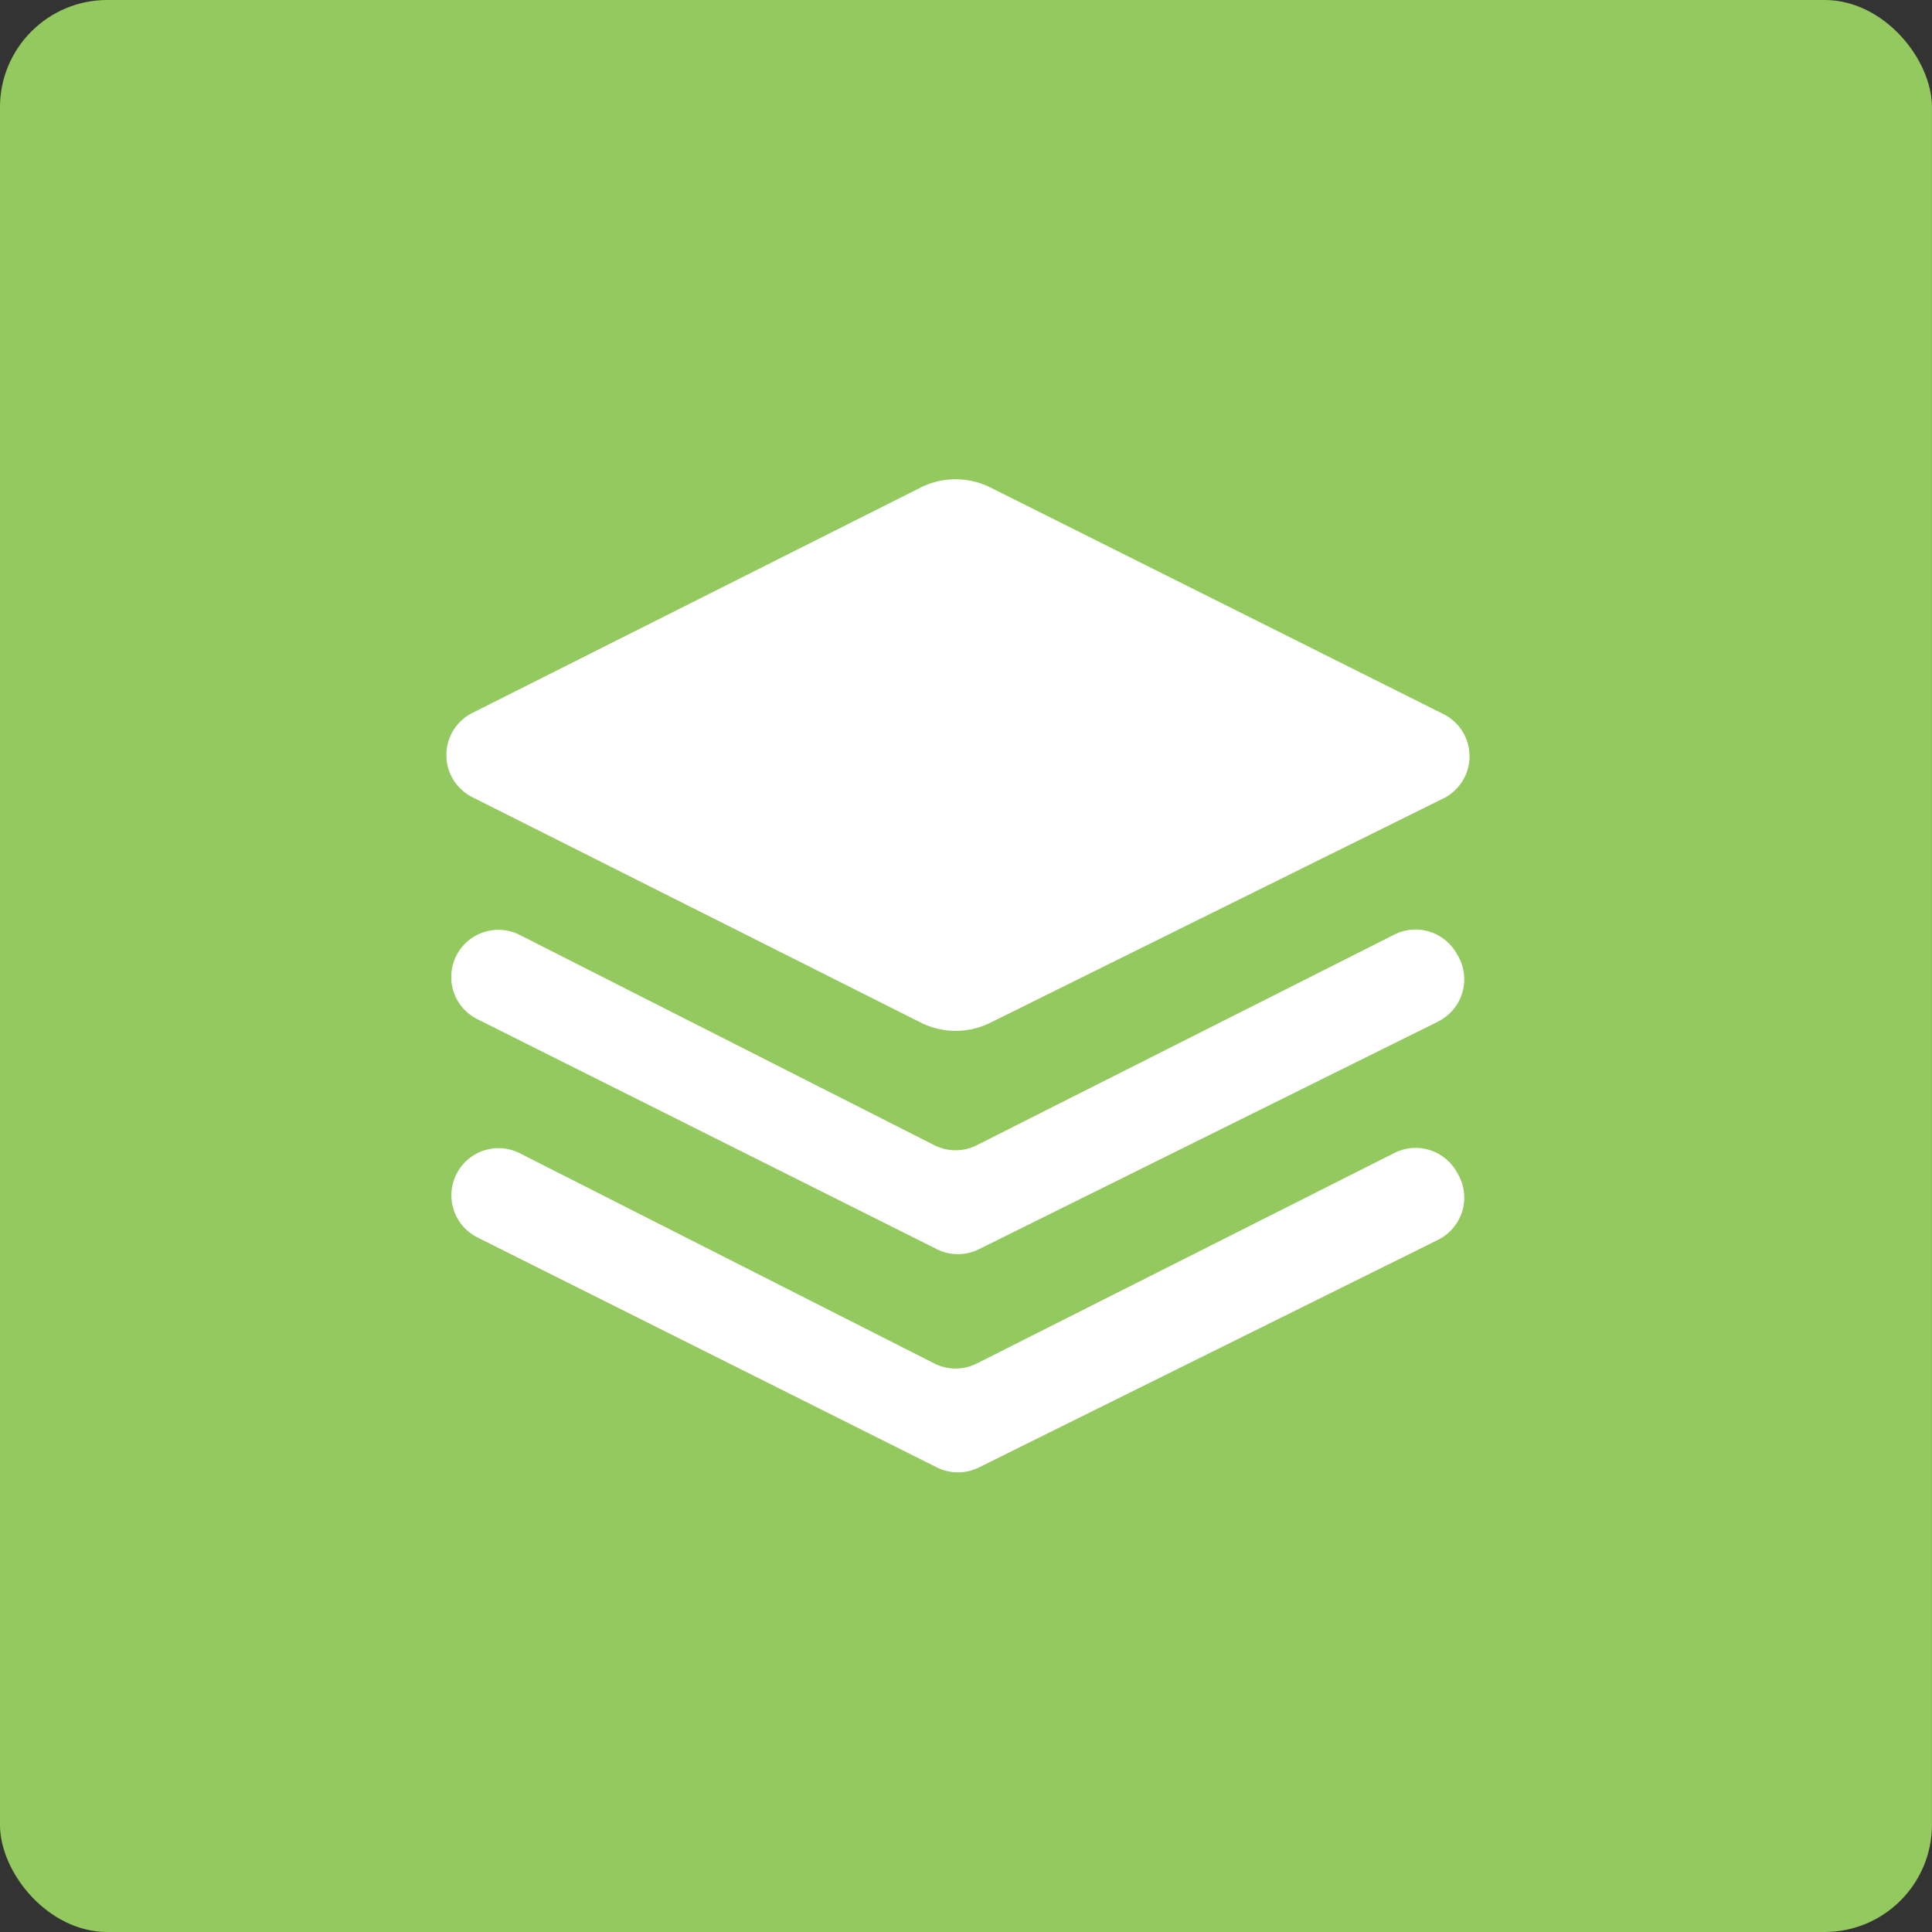 <svg xmlns="http://www.w3.org/2000/svg" xmlns:xlink="http://www.w3.org/1999/xlink" width="54" height="54" viewBox="0 0 54 54">
  <rect x="0" y="0" width="54" height="54" fill="#333333" stroke="none"/>
  <defs>
    <clipPath id="clip-path">
      <rect id="Rectangle_231" data-name="Rectangle 231" width="28.597" height="29.816" fill="#fff"/>
    </clipPath>
  </defs>
  <g id="Group_1721" data-name="Group 1721" transform="translate(-33 -364)">
    <g id="Group_1651" data-name="Group 1651" transform="translate(33 364)">
      <g id="Group_1635" data-name="Group 1635" transform="translate(54 54) rotate(180)">
        <rect id="Rectangle_219" data-name="Rectangle 219" width="54" height="54" rx="3" transform="translate(0.001 0)" fill="#93c95e"/>
      </g>
    </g>
    <g id="Group_1655" data-name="Group 1655" transform="translate(45.476 377.399)">
      <g id="Group_1654" data-name="Group 1654" clip-path="url(#clip-path)">
        <path id="Path_2790" data-name="Path 2790" d="M31.754,404.972,18.92,411.334a1.318,1.318,0,0,1-1.174,0L4.93,404.918a1.317,1.317,0,1,1,1.184-2.352l11.559,5.862a1.315,1.315,0,0,0,1.189,0l11.67-5.883a1.316,1.316,0,0,1,1.732.513l.043.073a1.316,1.316,0,0,1-.554,1.841" transform="translate(-4.035 -383.718)" fill="#fff"/>
        <path id="Path_2791" data-name="Path 2791" d="M31.754,285.279,18.92,291.642a1.317,1.317,0,0,1-1.174,0L4.93,285.226a1.318,1.318,0,1,1,1.184-2.354l11.559,5.862a1.316,1.316,0,0,0,1.189,0l11.67-5.886a1.318,1.318,0,0,1,1.732.515l.043.073a1.316,1.316,0,0,1-.554,1.841" transform="translate(-4.035 -270.125)" fill="#fff"/>
        <path id="Path_2792" data-name="Path 2792" d="M27.864,8.918,15.208,15.184a2.171,2.171,0,0,1-1.945,0L.726,8.882a1.317,1.317,0,0,1,0-2.354l12.53-6.3a2.183,2.183,0,0,1,1.954,0L27.868,6.56a1.317,1.317,0,0,1,0,2.358" transform="translate(0 0)" fill="#fff"/>
      </g>
    </g>
  </g>
</svg>
